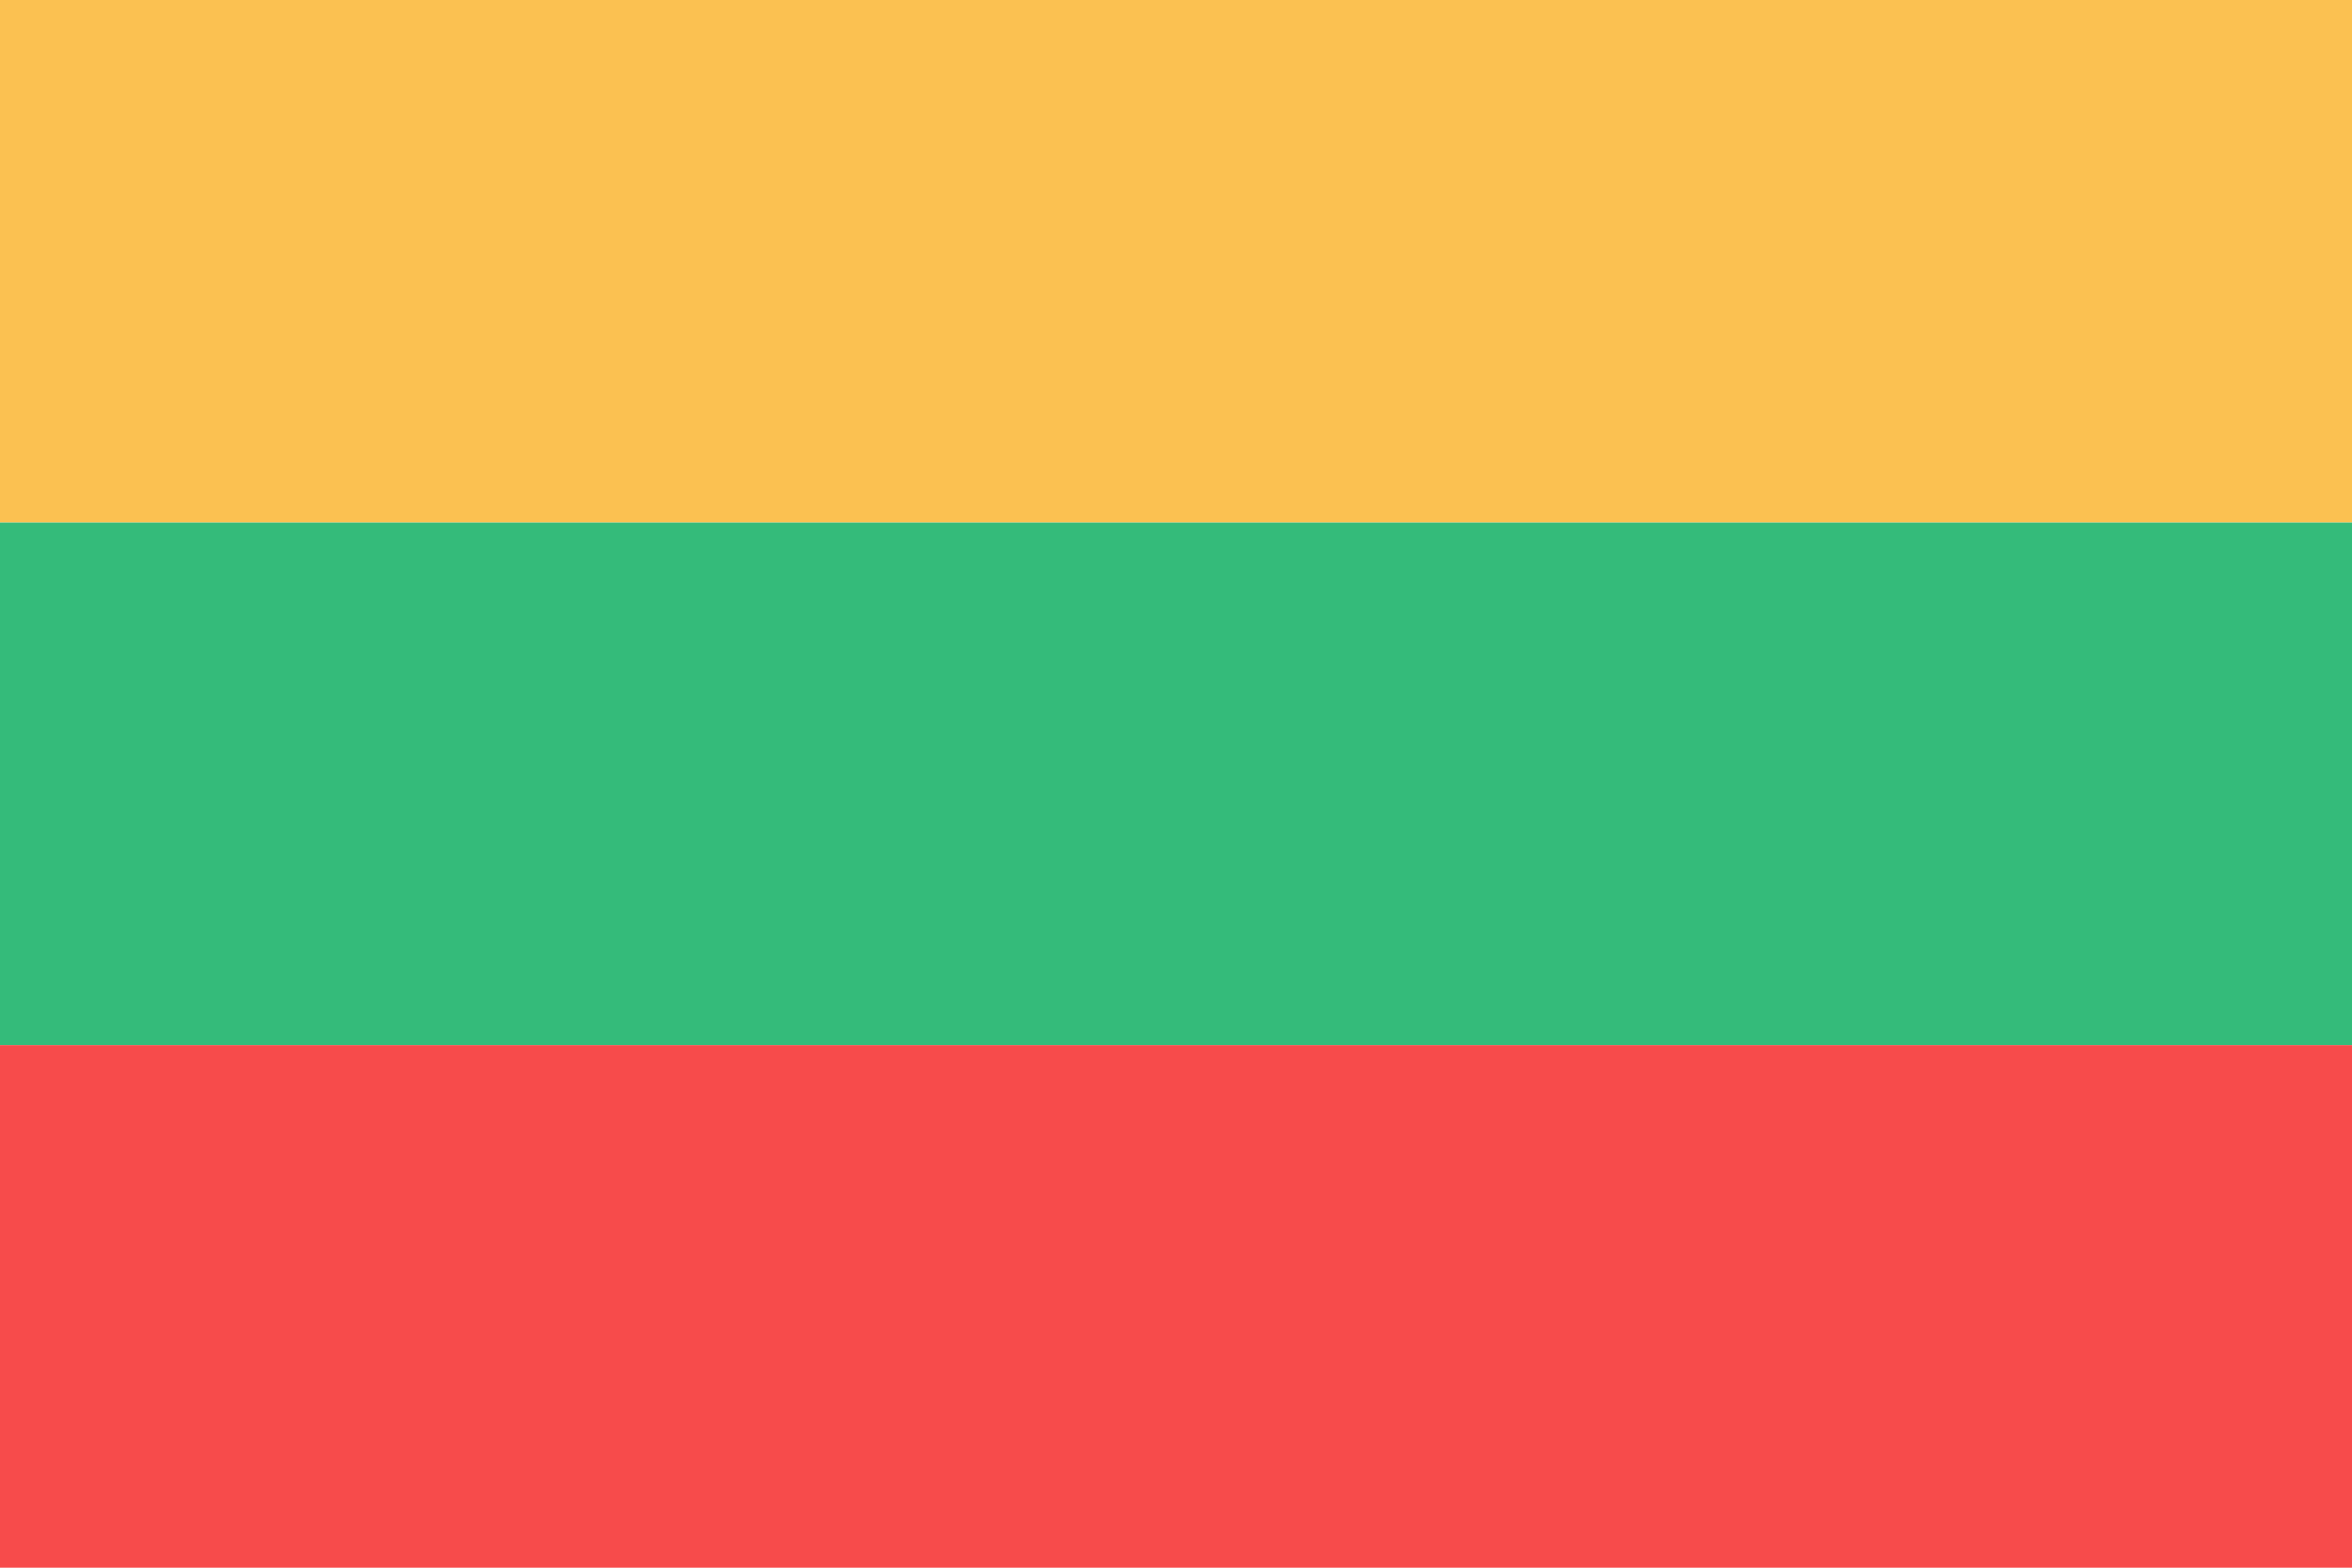 <svg width="180" height="120" viewBox="0 0 180 120" fill="none" xmlns="http://www.w3.org/2000/svg">
<g clip-path="url(#clip0_606_515)">
<rect width="180" height="40" fill="#FBC151"/>
<rect y="40" width="180" height="40" fill="#34BB7A"/>
<rect y="80" width="180" height="40" fill="#F74B4B"/>
</g>
<defs>
<clipPath id="clip0_606_515">
<rect width="180" height="120" fill="white"/>
</clipPath>
</defs>
</svg>
